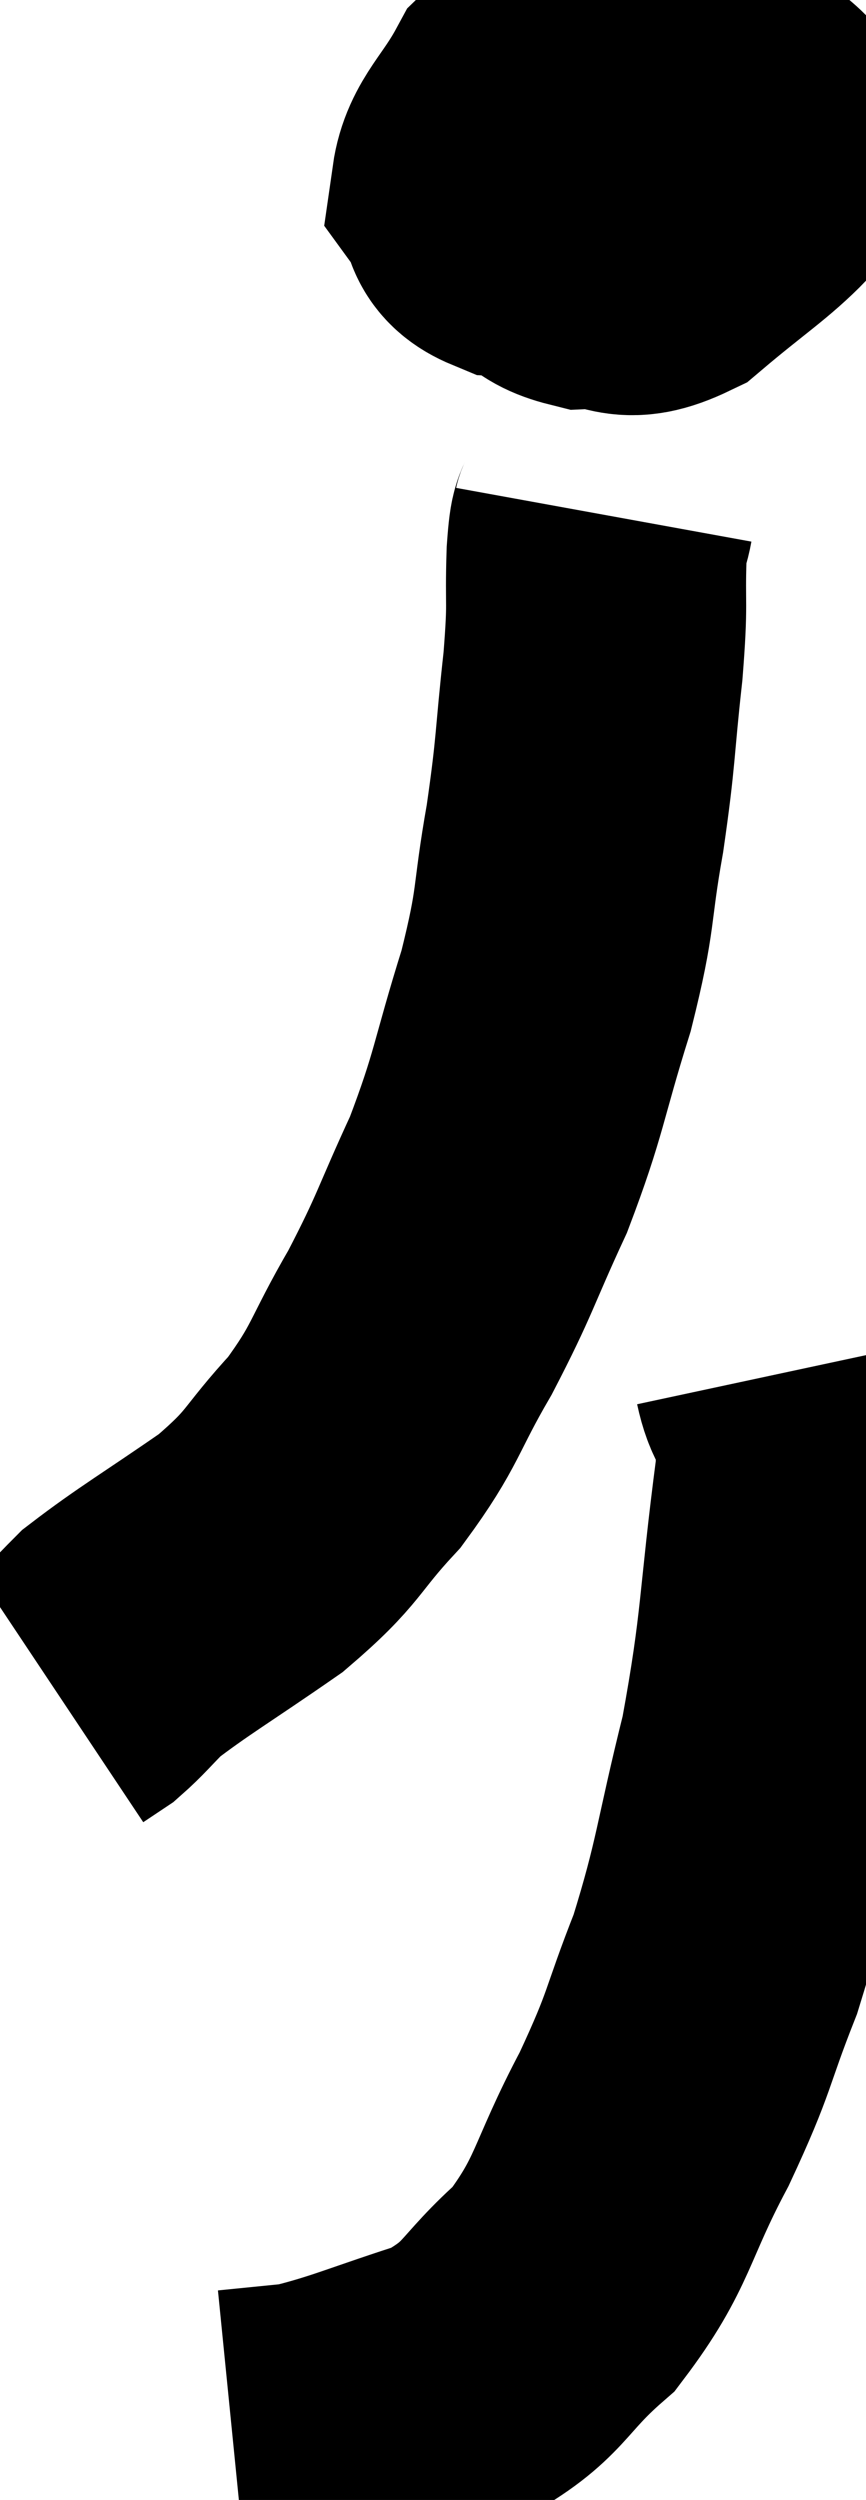 <svg xmlns="http://www.w3.org/2000/svg" viewBox="11.18 3.613 14.429 41.607" width="14.429" height="41.607"><path d="M 20.88 4.74 C 20.55 5.31, 20.415 5.235, 20.22 5.88 C 20.16 6.6, 19.92 6.81, 20.1 7.32 C 20.52 7.62, 20.4 7.785, 20.94 7.92 C 21.6 7.89, 21.54 8.205, 22.26 7.86 C 23.04 7.2, 23.385 6.99, 23.82 6.54 C 23.91 6.3, 24.045 6.33, 24 6.06 C 23.82 5.76, 24.09 5.805, 23.64 5.46 C 22.92 5.07, 22.785 4.875, 22.2 4.68 C 21.75 4.68, 21.855 4.53, 21.3 4.68 C 20.64 4.98, 20.505 4.77, 19.98 5.28 C 19.59 6, 19.275 6.195, 19.2 6.72 C 19.44 7.05, 19.245 7.2, 19.68 7.38 C 20.31 7.41, 20.355 7.56, 20.94 7.44 C 21.48 7.17, 21.72 7.185, 22.02 6.9 C 22.08 6.6, 22.11 6.6, 22.14 6.3 C 22.14 6, 22.155 5.97, 22.14 5.7 C 22.11 5.46, 22.215 5.385, 22.08 5.22 C 21.84 5.13, 21.795 4.875, 21.6 5.04 C 21.45 5.46, 21.375 5.49, 21.3 5.88 C 21.3 6.24, 21.18 6.3, 21.3 6.6 C 21.54 6.84, 21.345 7.11, 21.78 7.08 C 22.41 6.78, 22.62 6.765, 23.04 6.48 C 23.25 6.21, 23.355 6.075, 23.46 5.94 L 23.46 5.94" fill="none" stroke="black" stroke-width="5"></path><path d="M 21.24 12.18 C 21.18 12.51, 21.165 12.21, 21.12 12.84 C 21.09 13.77, 21.15 13.56, 21.06 14.7 C 20.91 16.05, 20.955 16.05, 20.76 17.4 C 20.52 18.75, 20.64 18.66, 20.28 20.1 C 19.8 21.63, 19.845 21.78, 19.32 23.16 C 18.75 24.39, 18.78 24.465, 18.18 25.62 C 17.55 26.7, 17.625 26.82, 16.92 27.78 C 16.14 28.62, 16.29 28.665, 15.36 29.46 C 14.28 30.21, 13.905 30.42, 13.2 30.96 C 12.87 31.29, 12.795 31.395, 12.54 31.62 L 12.18 31.86" fill="none" stroke="black" stroke-width="5"></path><path d="M 24.24 26.46 C 24.42 27.3, 24.66 26.58, 24.6 28.14 C 24.3 30.42, 24.375 30.66, 24 32.7 C 23.55 34.5, 23.58 34.755, 23.1 36.3 C 22.59 37.59, 22.71 37.53, 22.08 38.88 C 21.33 40.29, 21.42 40.59, 20.58 41.7 C 19.65 42.51, 19.8 42.72, 18.72 43.32 C 17.49 43.71, 17.175 43.875, 16.26 44.1 L 15.06 44.22" fill="none" stroke="black" stroke-width="5"></path></svg>